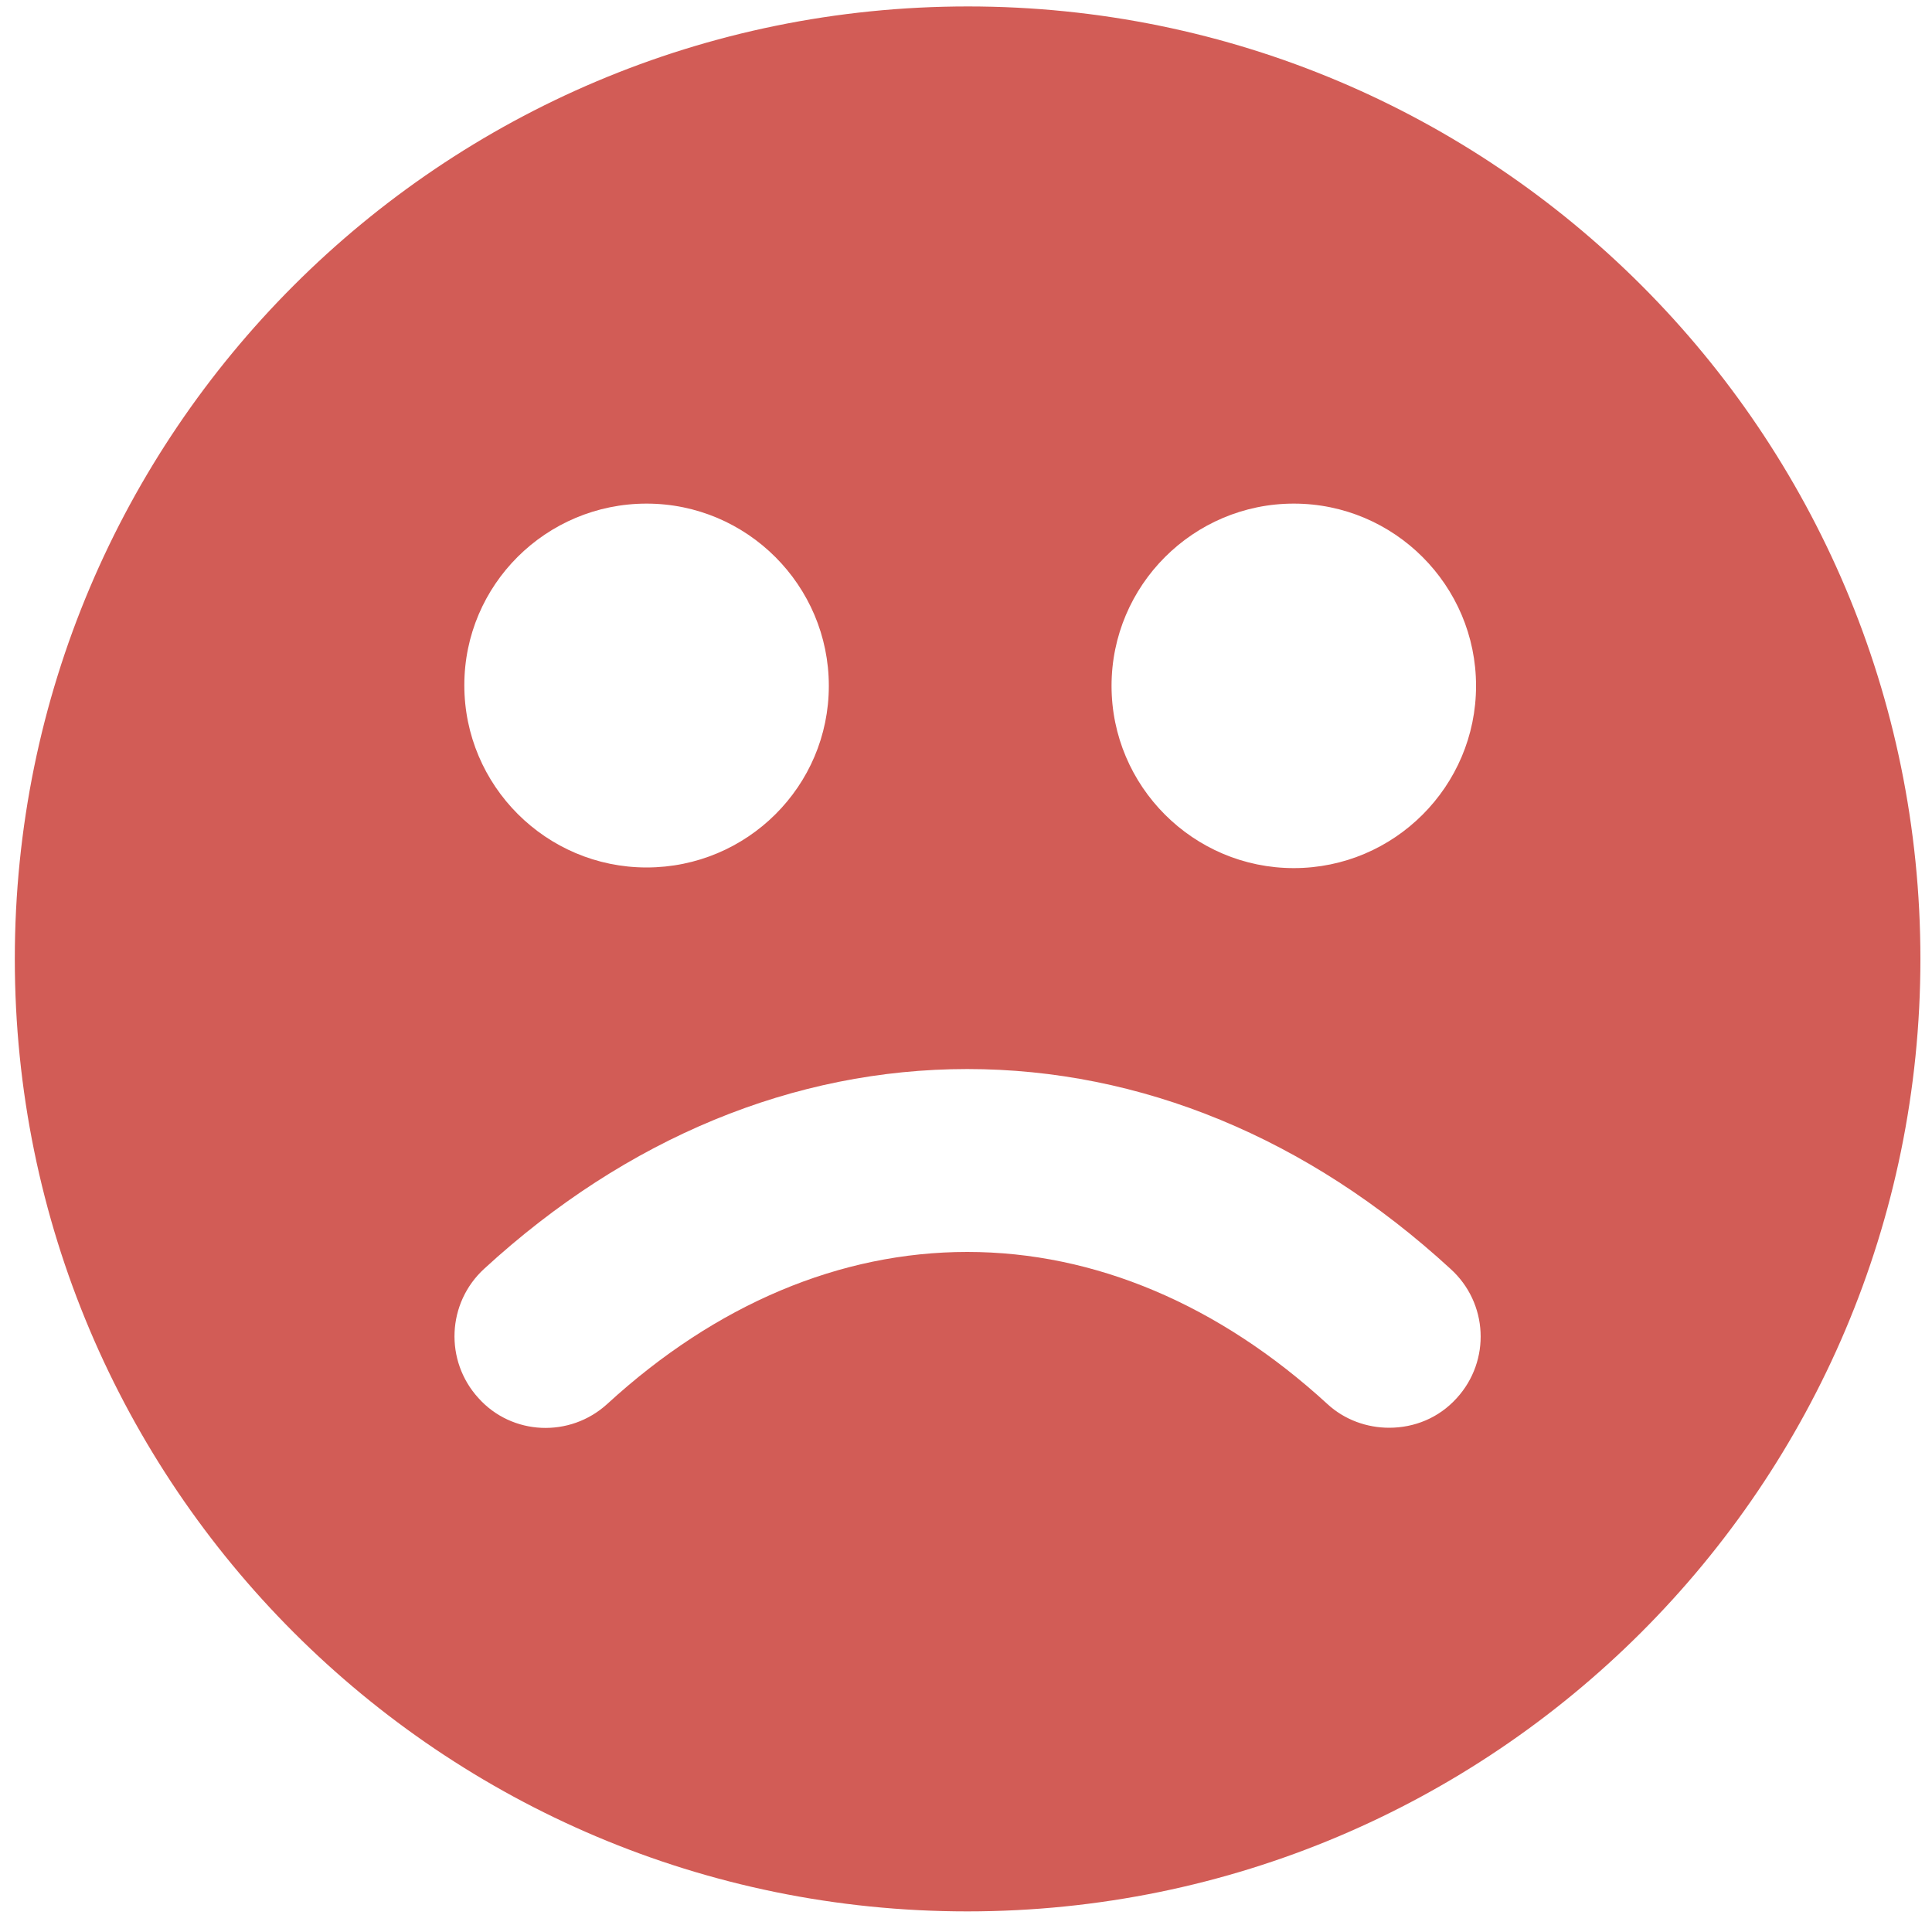 <?xml version="1.0" encoding="utf-8"?>
<!-- Generator: Adobe Illustrator 21.0.2, SVG Export Plug-In . SVG Version: 6.00 Build 0)  -->
<svg version="1.1" id="Layer_1" xmlns="http://www.w3.org/2000/svg" xmlns:xlink="http://www.w3.org/1999/xlink" x="0px" y="0px"
	 viewBox="0 0 300 300" style="enable-background:new 0 0 300 300;" xml:space="preserve">
<style type="text/css">
	.st0{fill:#D25C56;}
</style>
<path class="st0" d="M150.3,1C68.5,1,2.3,67.2,2.3,148.9s66.2,147.9,147.9,147.9s148-66.2,148-147.9S232,1,150.3,1 M226.2,217.1
	c-2.8,3.1-6.6,4.6-10.5,4.6c-3.4,0-6.9-1.2-9.6-3.7c-16.8-15.4-36.1-23.6-55.9-23.6c-19.7,0-39,8.1-55.9,23.6
	c-5.8,5.3-14.8,4.9-20-0.9c-5.3-5.8-4.9-14.8,0.9-20.1c22.1-20.3,48.1-31,75-31s52.9,10.7,75,31
	C231.1,202.3,231.5,211.3,226.2,217.1 M200.9,78.2c15.6,0,28.3,12.7,28.3,28.3s-12.7,28.3-28.3,28.3s-28.3-12.7-28.3-28.3
	S185.3,78.2,200.9,78.2 M100.4,78.2c15.6,0,28.3,12.7,28.3,28.3s-12.7,28.2-28.3,28.2S72.1,122,72.1,106.4S84.8,78.2,100.4,78.2"/>
</svg>
